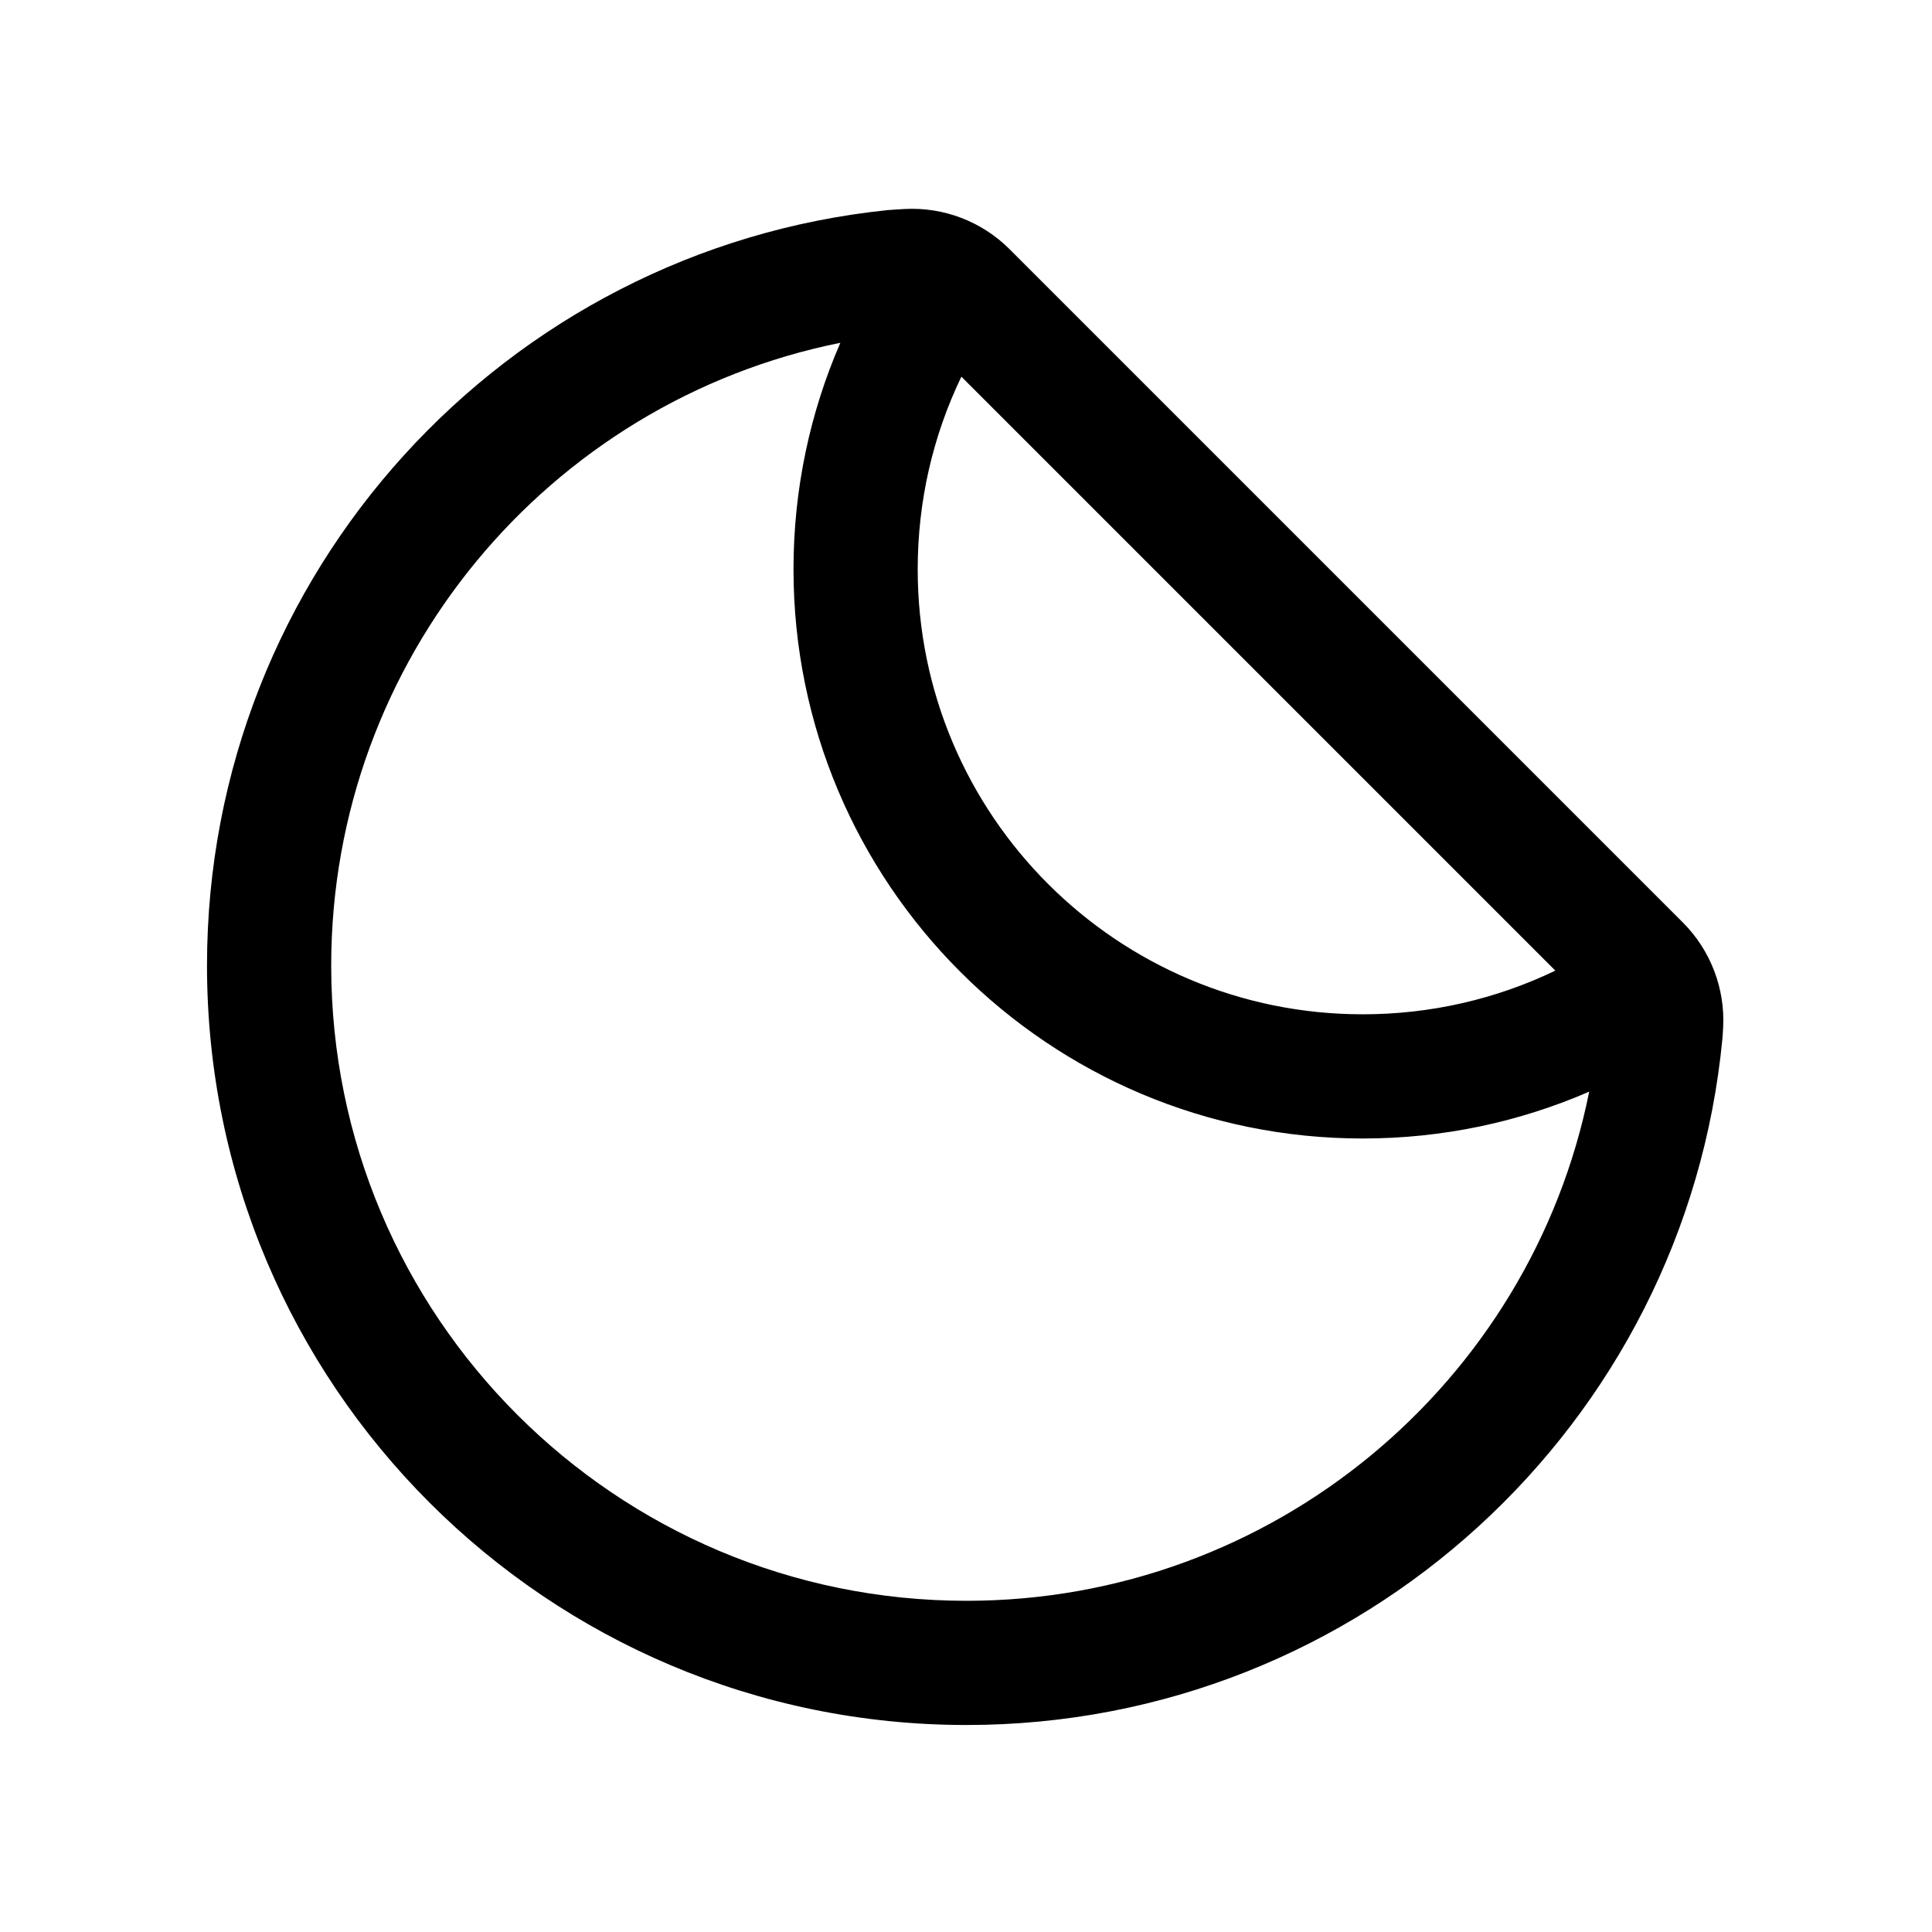 <?xml version="1.0" encoding="UTF-8"?>
<svg width="28px" height="28px" viewBox="0 0 28 28" version="1.1" xmlns="http://www.w3.org/2000/svg" xmlns:xlink="http://www.w3.org/1999/xlink">
    <!-- Generator: Sketch 50.2 (55047) - http://www.bohemiancoding.com/sketch -->
    <title>sticker_outline_28</title>
    <desc>Created with Sketch.</desc>
    <defs></defs>
    <g id="Page-2" stroke="none" stroke-width="1" fill="none" fill-rule="evenodd">
        <g id="sticker_outline_28">
            <rect id="Rectangle" x="0" y="0" width="28" height="28"></rect>
            <path d="M23.032,15.821 C22.026,16.258 20.916,16.5 19.75,16.5 C15.194,16.5 11.5,12.806 11.5,8.25 C11.5,7.084 11.742,5.974 12.179,4.968 C7.945,5.819 4.8,9.563 4.8,13.993 C4.8,19.078 8.922,23.2 14.007,23.2 C18.439,23.2 22.182,20.053 23.032,15.821 Z M13.933,5.459 C13.519,6.32 13.3,7.268 13.3,8.25 C13.3,11.812 16.188,14.7 19.75,14.7 C20.732,14.7 21.68,14.481 22.541,14.067 L13.933,5.459 Z M14.007,25 C7.928,25 3,20.072 3,13.993 C3,8.3 7.323,3.616 12.865,3.045 C12.903,3.042 12.984,3.036 13.109,3.029 C13.676,2.998 14.23,3.21 14.632,3.612 L24.39,13.37 C24.791,13.772 25.003,14.325 24.973,14.892 C24.969,14.974 24.965,15.029 24.962,15.057 C24.428,20.637 19.727,25 14.007,25 Z" id="Mask" fill="currentColor" fill-rule="nonzero"></path>
        </g>
    </g>
</svg>
